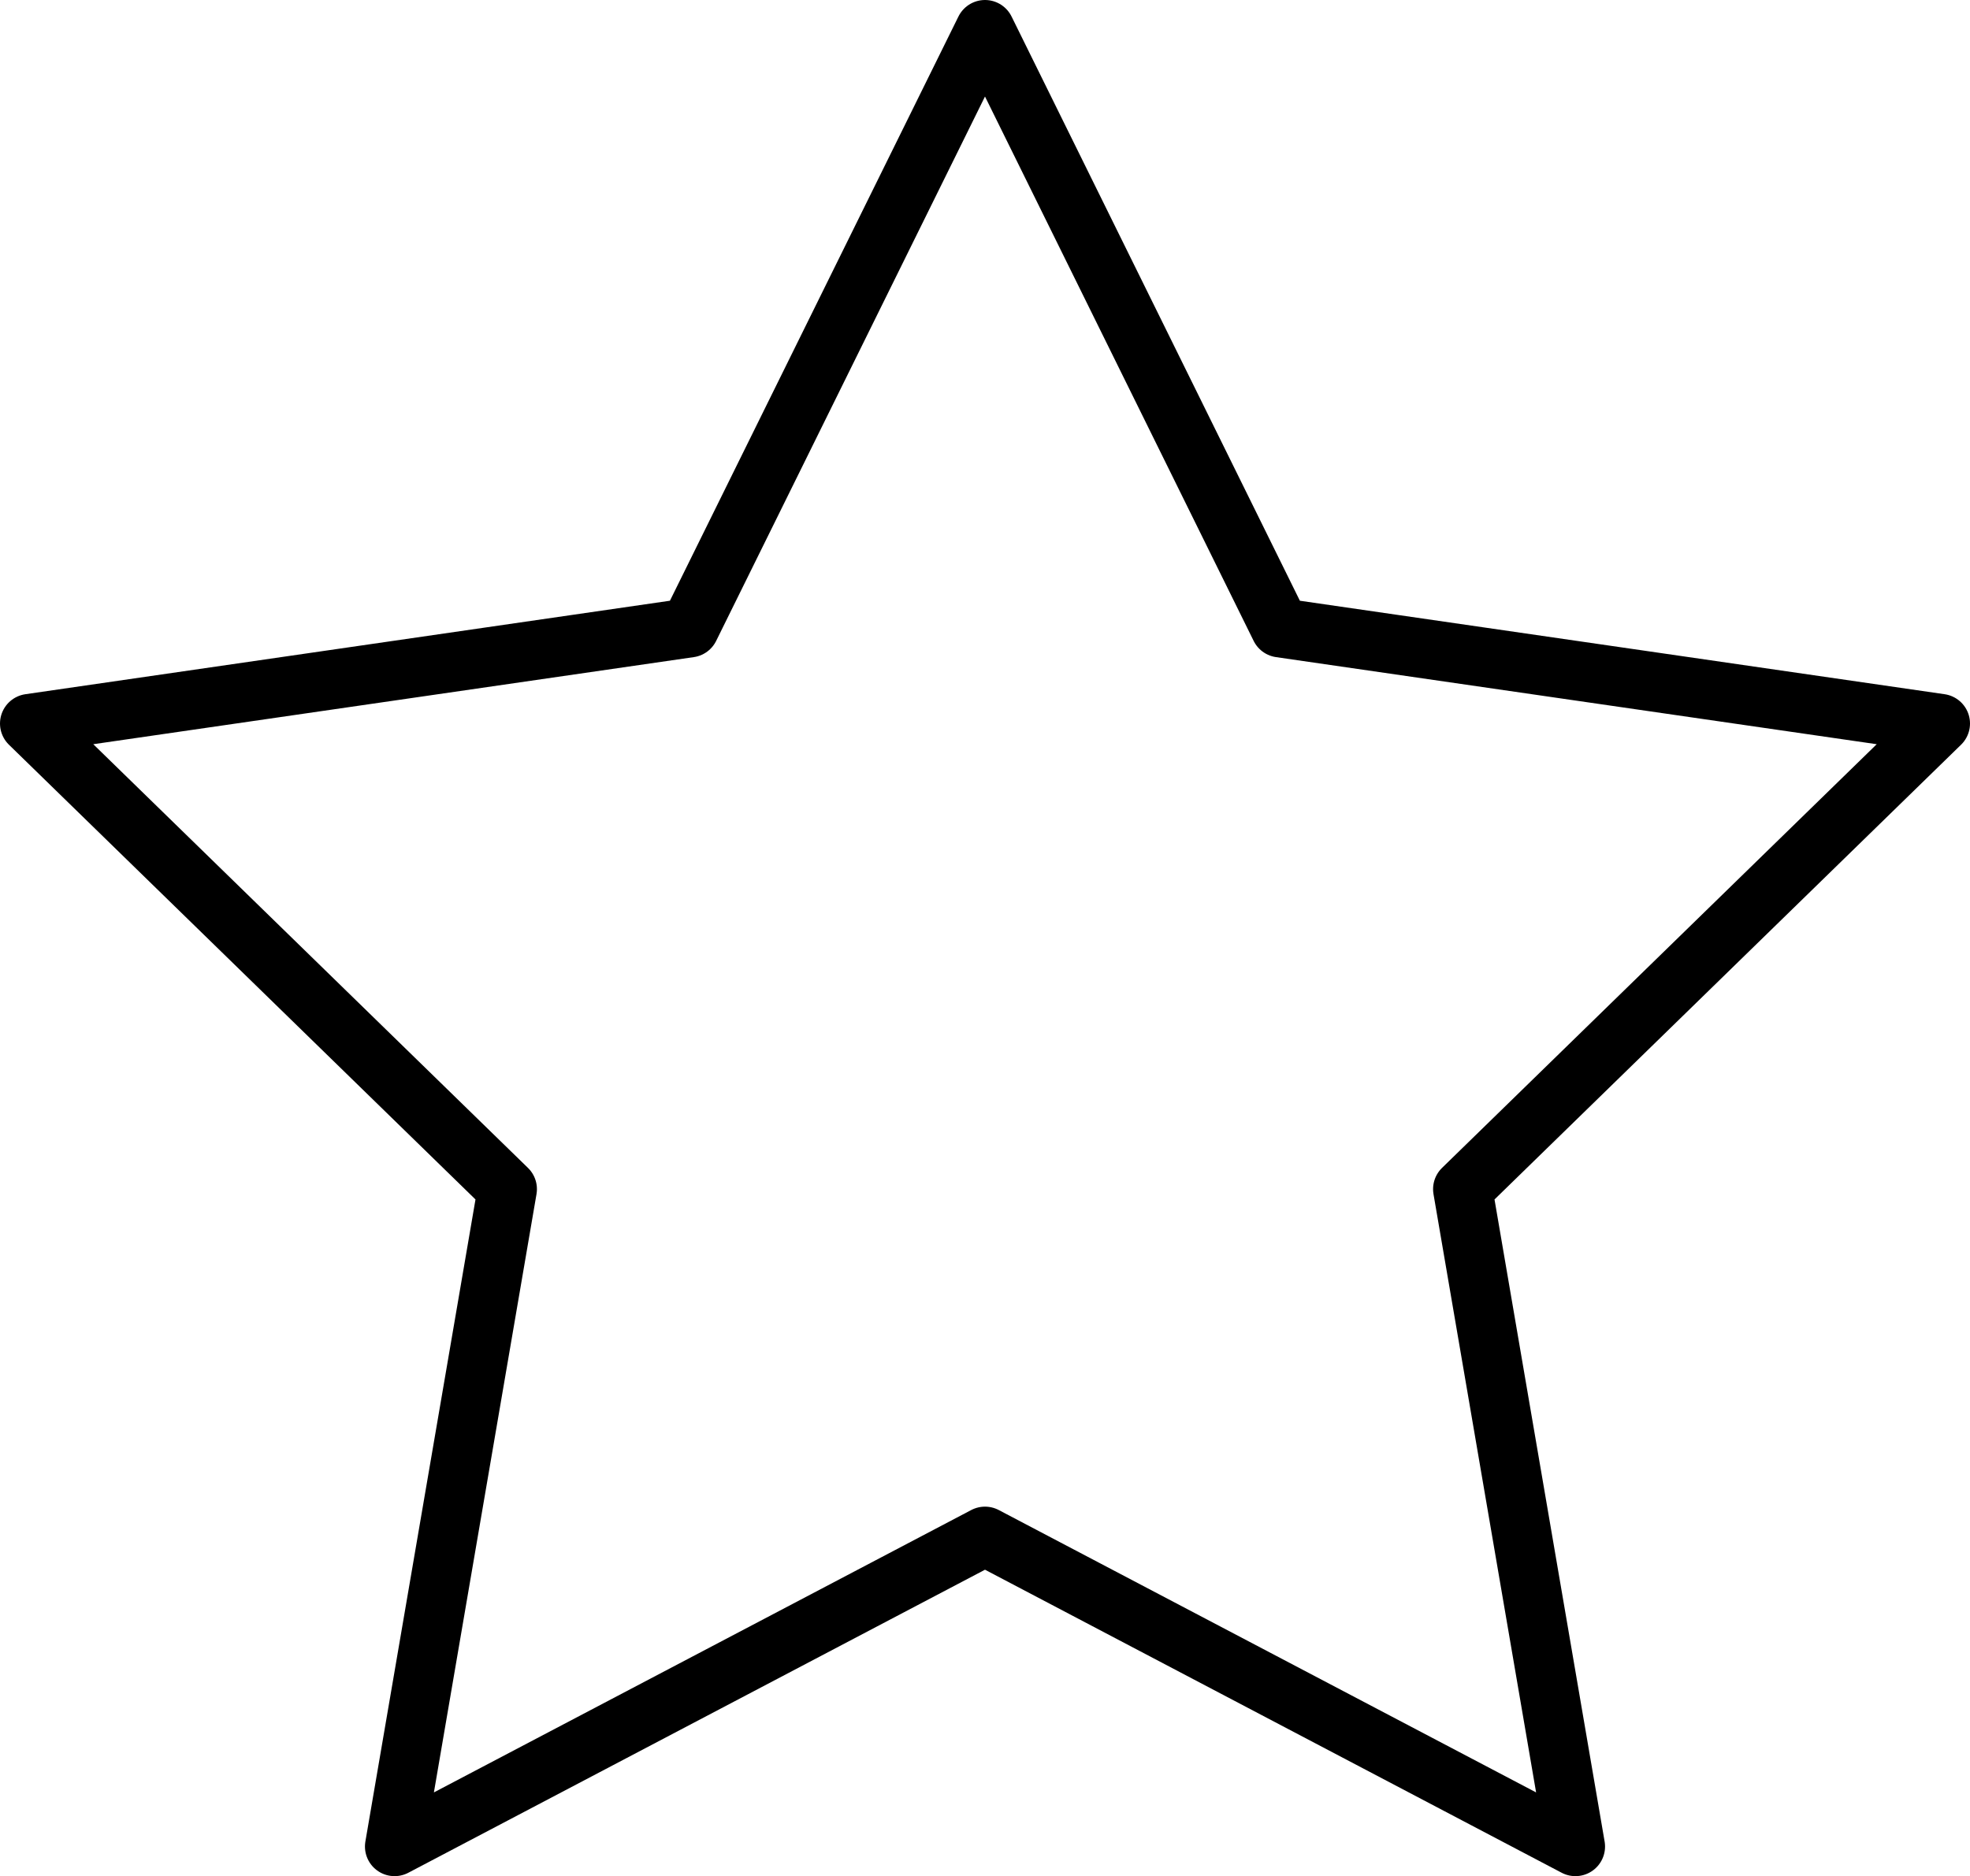<svg xmlns="http://www.w3.org/2000/svg" viewBox="0 0 103.1 98.2"><defs><style>.cls-1{isolation:isolate;}.cls-2{fill:none;stroke:#000;stroke-linecap:round;stroke-linejoin:round;stroke-width:3.1px;}</style></defs><g id="Layer_2" data-name="Layer 2"><g id="Layer_1-2" data-name="Layer 1"><g class="cls-1"><polygon class="cls-2" points="51.55 80.41 82.45 96.65 76.55 62.24 101.55 37.87 67 32.86 51.55 1.55 36.09 32.86 1.55 37.87 26.55 62.24 20.65 96.65 51.55 80.41"/></g></g></g></svg>